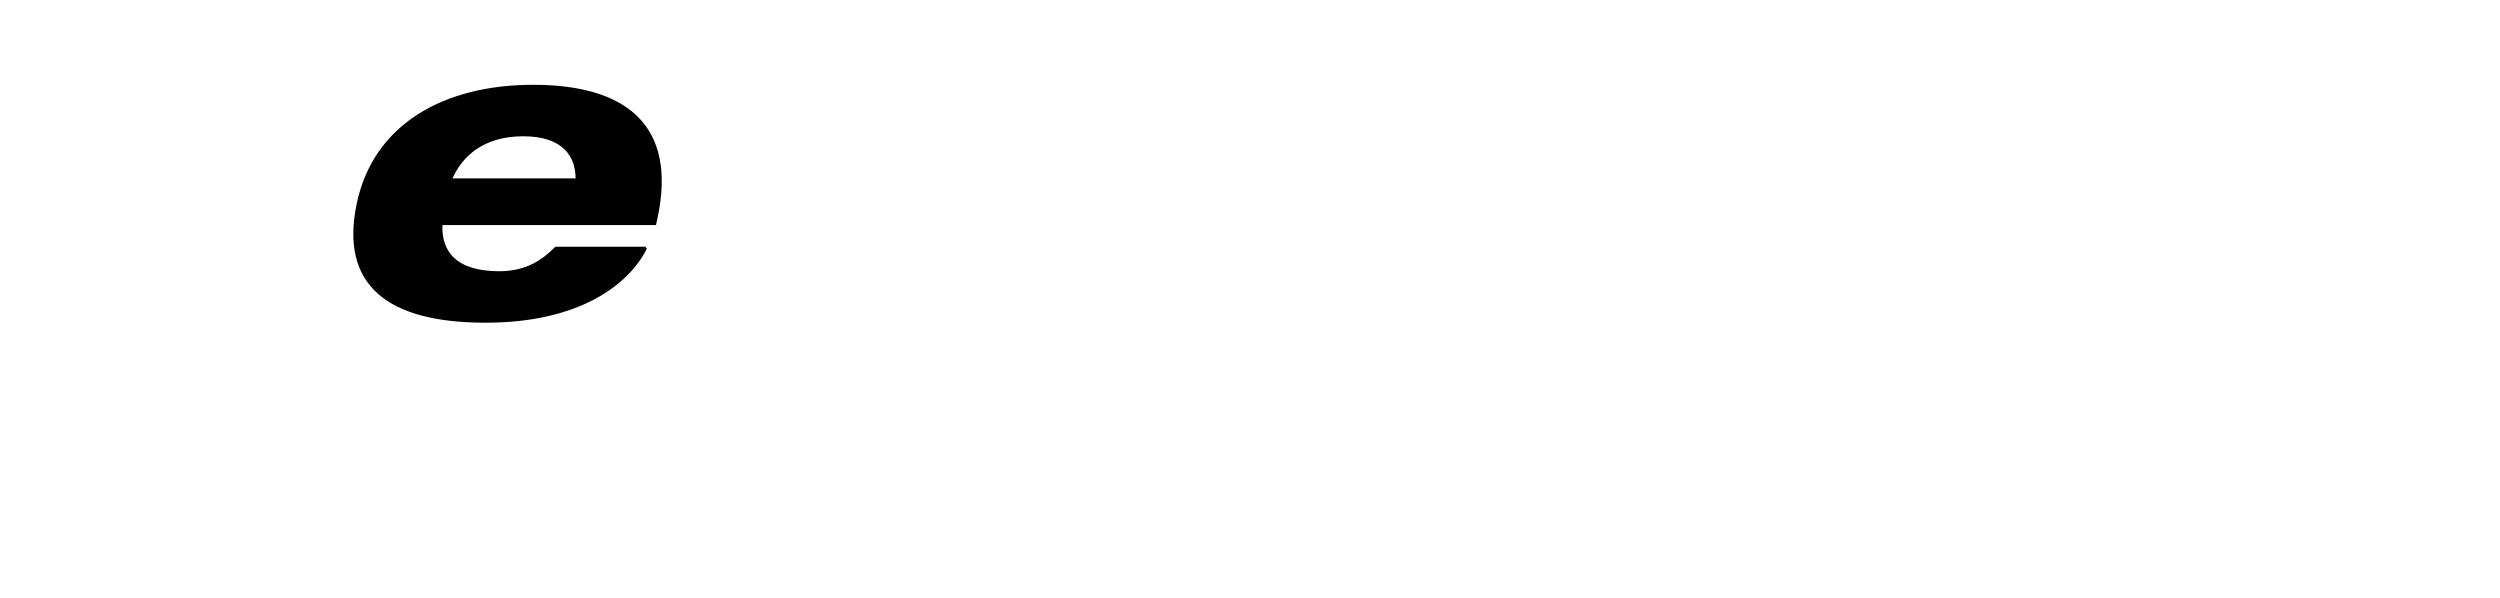 <?xml version="1.0" encoding="iso-8859-1"?><!-- Generator: Adobe Illustrator 14.0.0, SVG Export Plug-In . SVG Version: 6.00 Build 43363)  --><!DOCTYPE svg  PUBLIC '-//W3C//DTD SVG 1.1//EN'  'http://www.w3.org/Graphics/SVG/1.1/DTD/svg11.dtd'><svg enable-background="new 0 0 1024 245" height="245px" id="Ebene_1" version="1.1" viewBox="0 0 1024 245" width="1024px" x="0px" xml:space="preserve" xmlns="http://www.w3.org/2000/svg" xmlns:xlink="http://www.w3.org/1999/xlink" y="0px">
	

	<g>
		
	
		
		
	
		<path animation_id="1" d="M264.551,101.564c-7.423,14.813-27.636,30.118-65.651,30.118c-40.166,0-59.286-15.305-52.255-48.388   c6.718-31.605,34.737-48.06,71.767-48.06c38.187,0,58.355,16.626,50.446,53.815l-0.563,2.639H180.74   c-0.637,11.522,5.802,19.912,23.746,19.912c11.192,0,17.968-4.768,23.197-10.036H264.551 M236.268,73.58   c0.127-9.874-5.498-18.262-21.957-18.262c-16.459,0-25.652,8.389-29.724,18.262H236.268z" stroke="black"/>
		
	
		
		
	
		
		
	
		
		
	
		
		
	
		
		
	
		
		
	
		
		
	
		
		
	
		
		
	
		
		
	
		
		
	
		
		
	
		
		
	
		
		

	</g>
	

	<g>
		
	
		
		
	
		
		

	</g>
	

	<g>
		
	
		
		
	
		
		
	
		
		
	
		
		
	
		
		
	
		
		
	
		
		

	</g>
	

</svg>